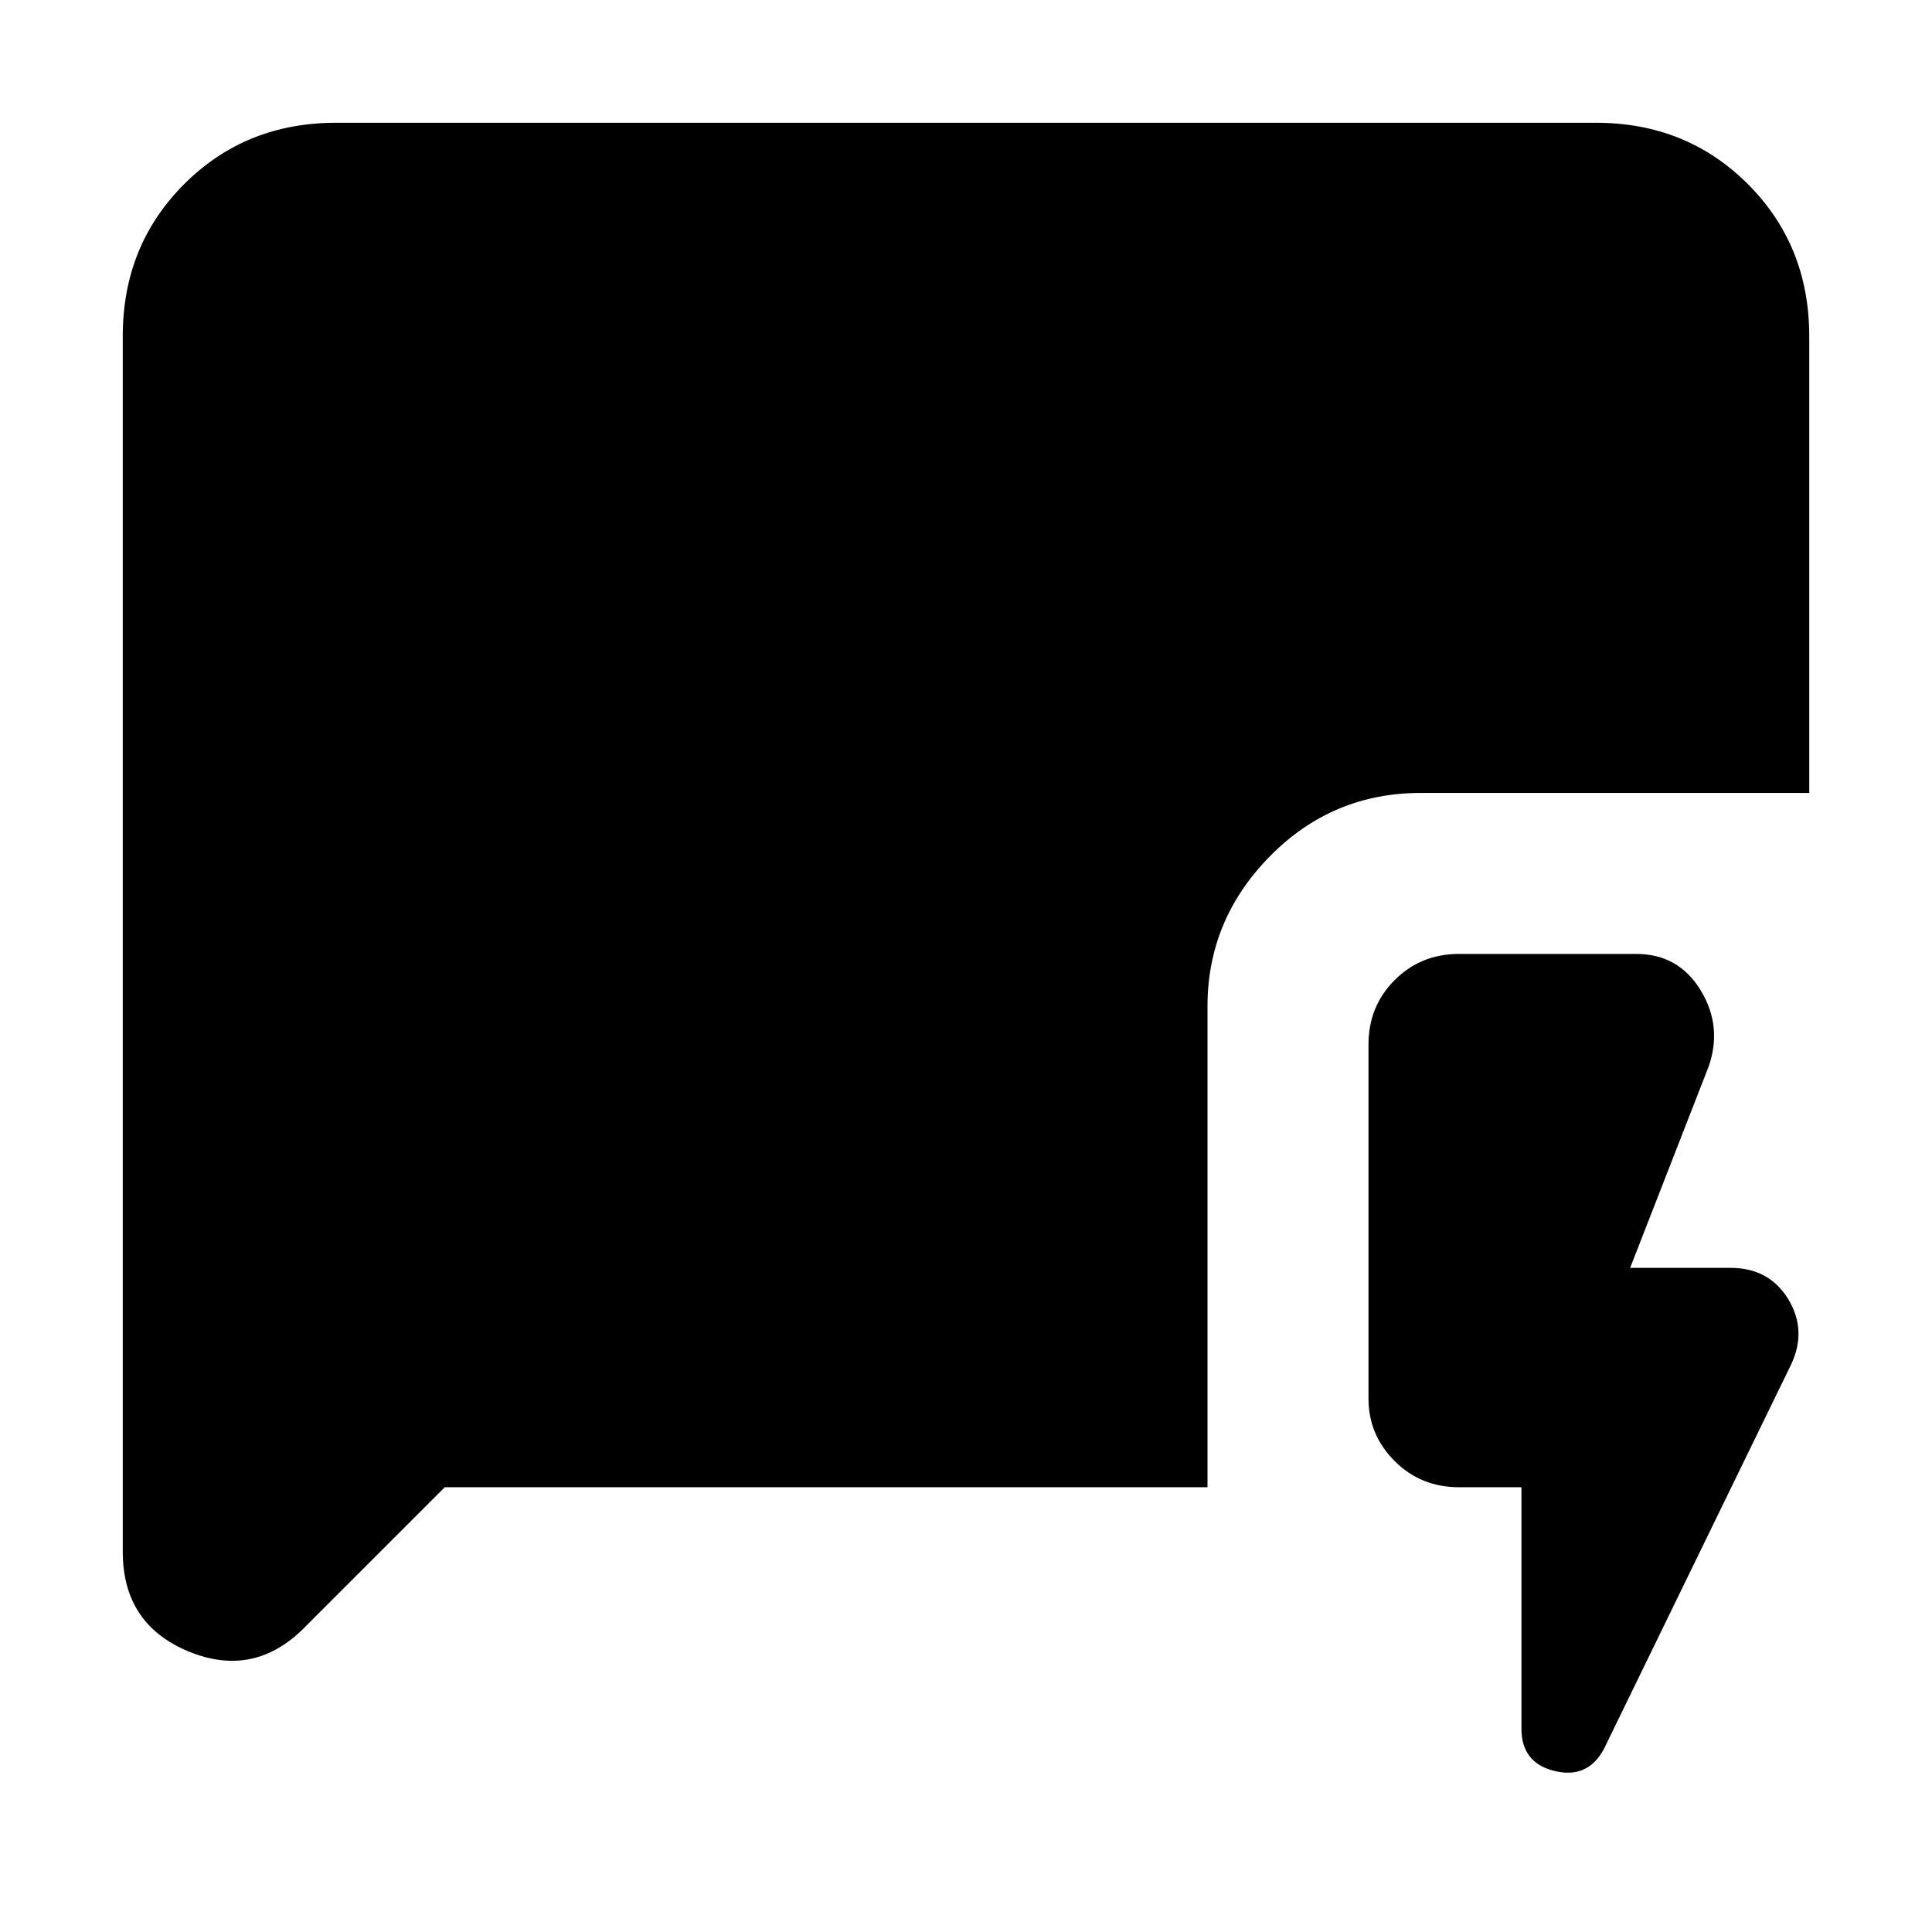 <svg xmlns="http://www.w3.org/2000/svg" height="24" width="24"><path d="M18.9 18.475h-.775q-.475 0-.8-.325-.325-.325-.325-.775v-4.4q0-.475.325-.8.325-.325.8-.325h2.2q.525 0 .8.45t.1.95l-.975 2.5h1.25q.475 0 .713.387.237.388.037.813l-2.325 4.775q-.2.375-.613.275-.412-.1-.412-.525Zm-13.375 0-1.75 1.75q-.625.625-1.437.288-.813-.338-.813-1.238v-15.1q0-1.125.763-1.888.762-.762 1.887-.762h15.65q1.125 0 1.888.762.762.763.762 1.888V9.85H17.65q-1.1 0-1.875.787Q15 11.425 15 12.5v5.975Z"/></svg>